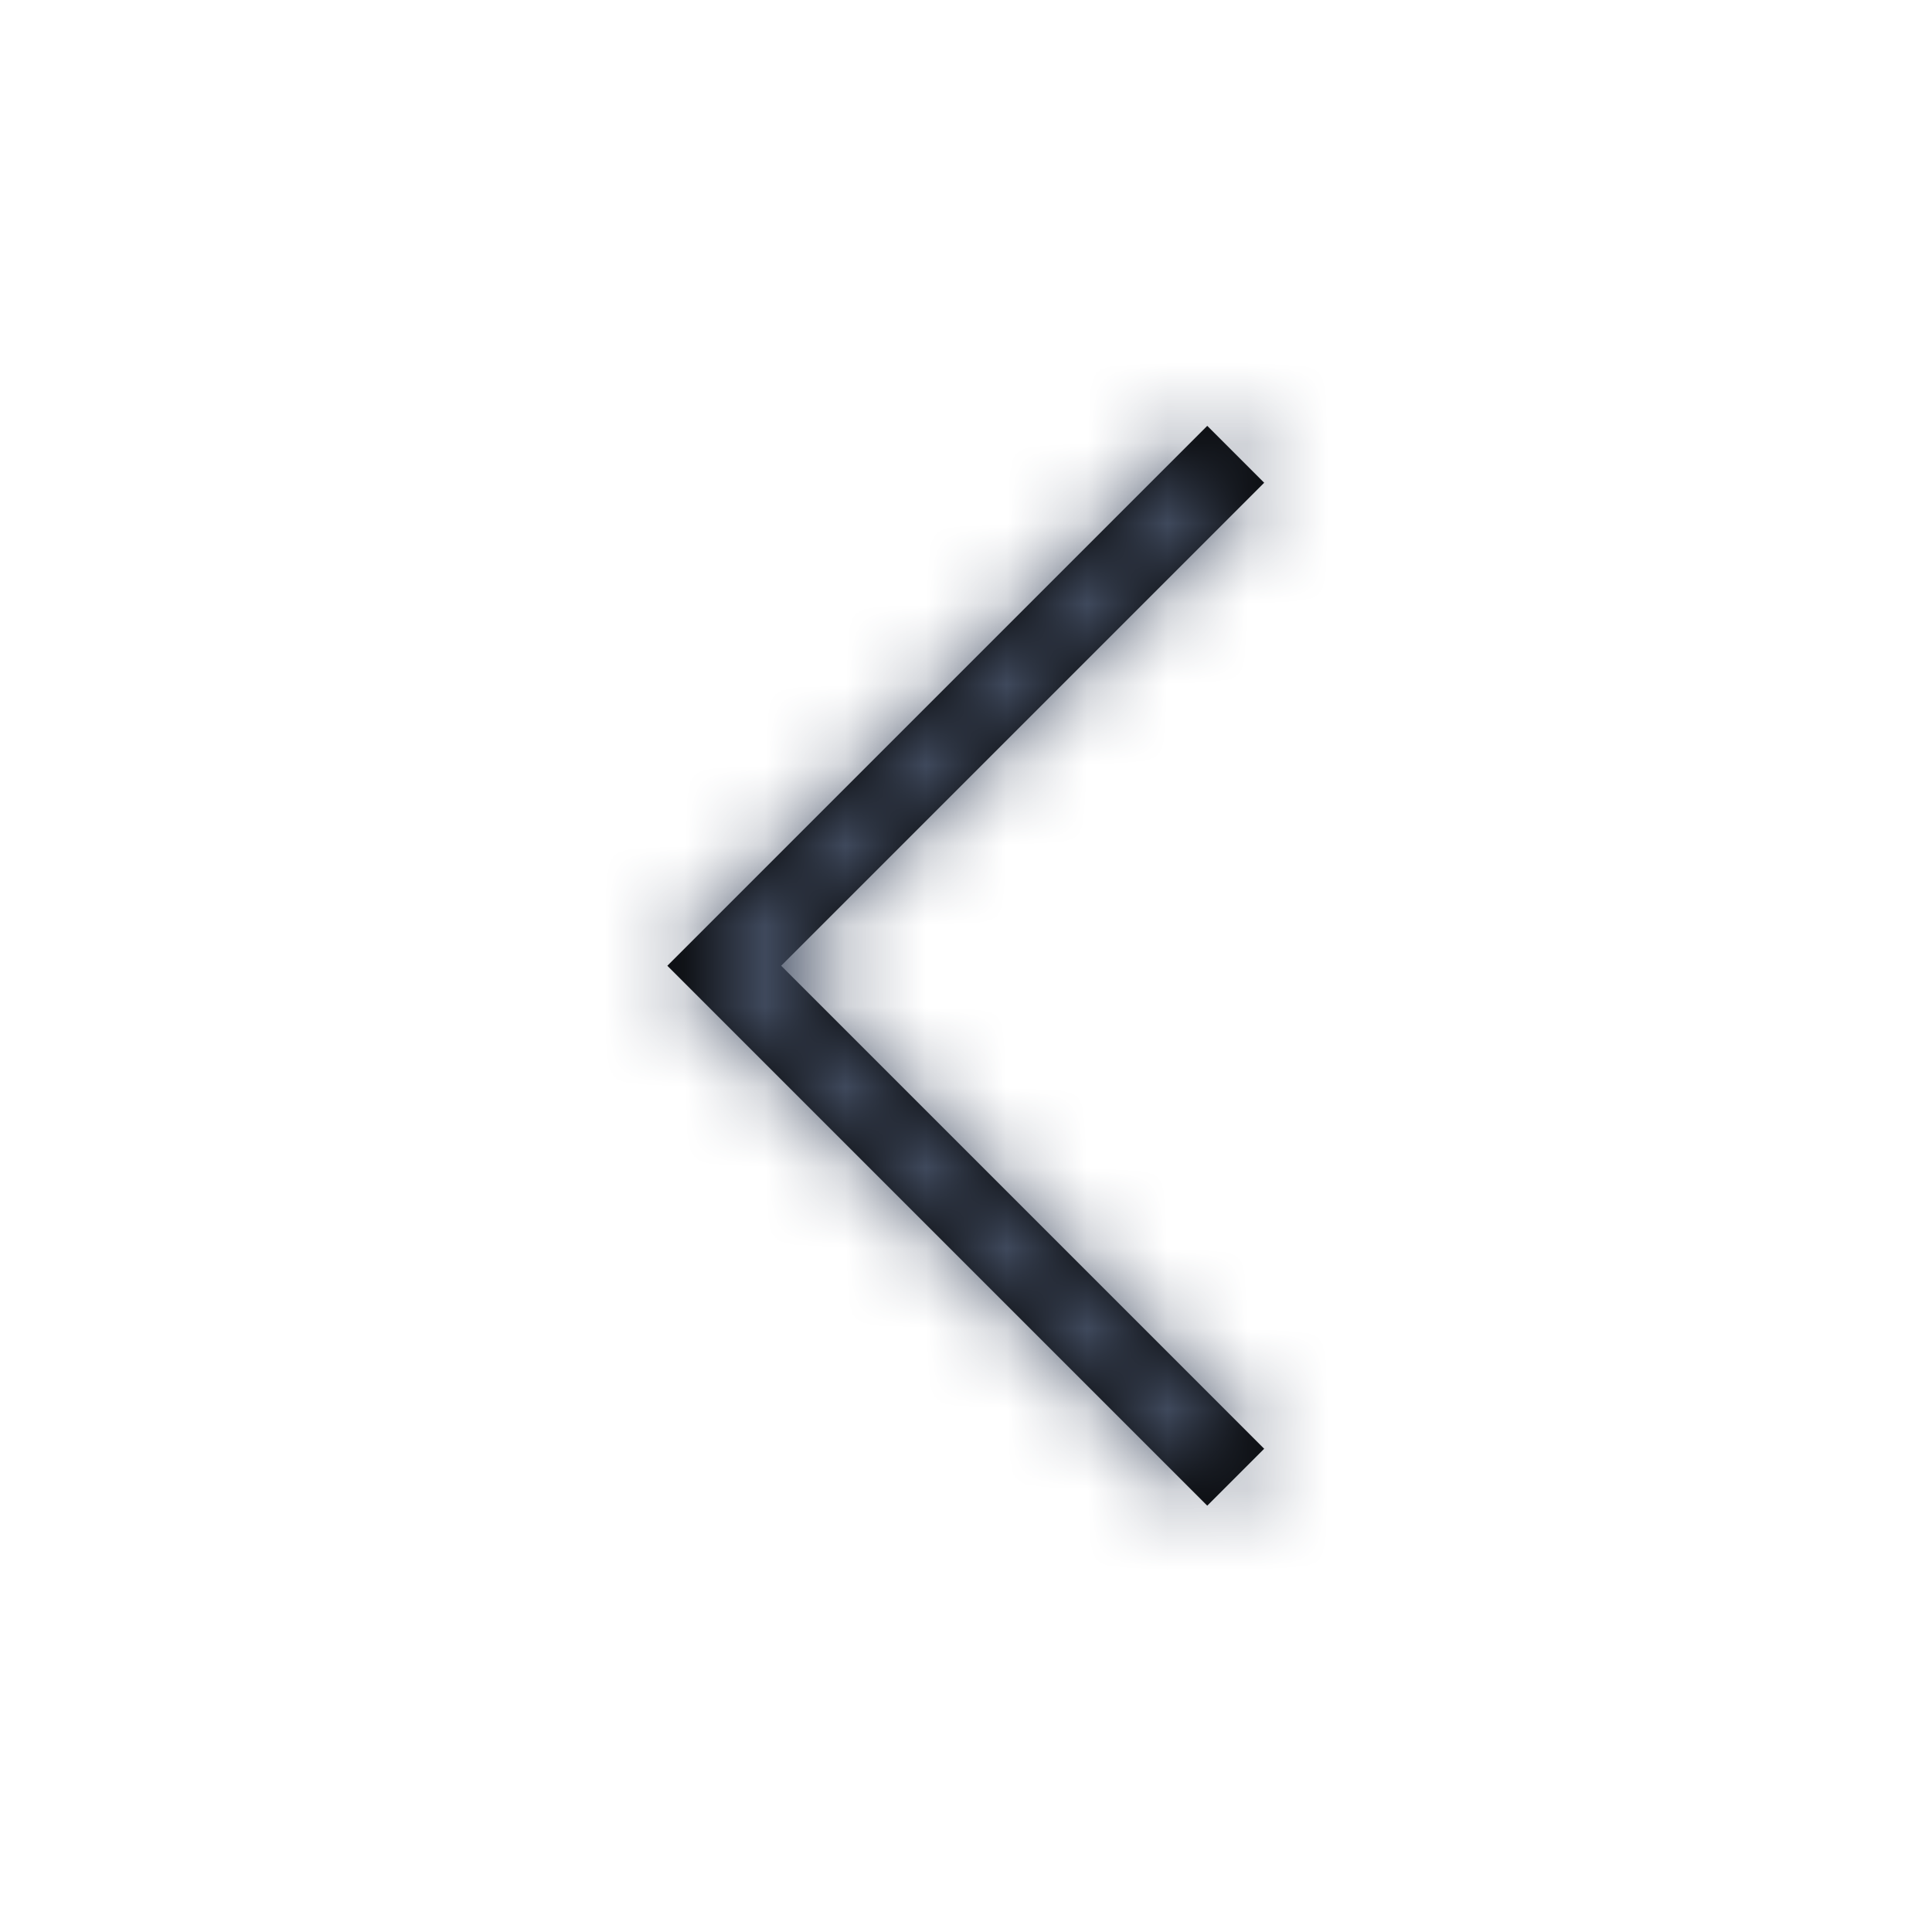 <?xml version="1.0" encoding="UTF-8"?>
<svg width="24px" height="24px" viewBox="0 0 24 24" version="1.1" xmlns="http://www.w3.org/2000/svg" xmlns:xlink="http://www.w3.org/1999/xlink">
    <!-- Generator: sketchtool 57.1 (101010) - https://sketch.com -->
    <title>e320502d-5c05-4c99-b803-d7aa3e303149@1.00x</title>
    <desc>Created with sketchtool.</desc>
    <defs>
        <path d="M14.997,5.29 L15.704,5.997 L9.704,11.997 L15.704,17.997 L14.997,18.704 L8.29,11.997 L8.997,11.29 L8.997,11.29 L14.997,5.29 Z" id="path-1"></path>
    </defs>
    <g id="Symbols" stroke="none" stroke-width="1" fill="none" fill-rule="evenodd">
        <g id="Icons-/-General-/-24-/-Back-Minor">
            <mask id="mask-2" fill="white">
                <use xlink:href="#path-1"></use>
            </mask>
            <use id="Combined-Shape" fill="#000000" fill-rule="nonzero" xlink:href="#path-1"></use>
            <g id="Colors-/-305-Dark-Grey" mask="url(#mask-2)" fill="#455065">
                <rect id="Rectangle" x="0" y="0" width="24" height="24"></rect>
            </g>
        </g>
    </g>
</svg>